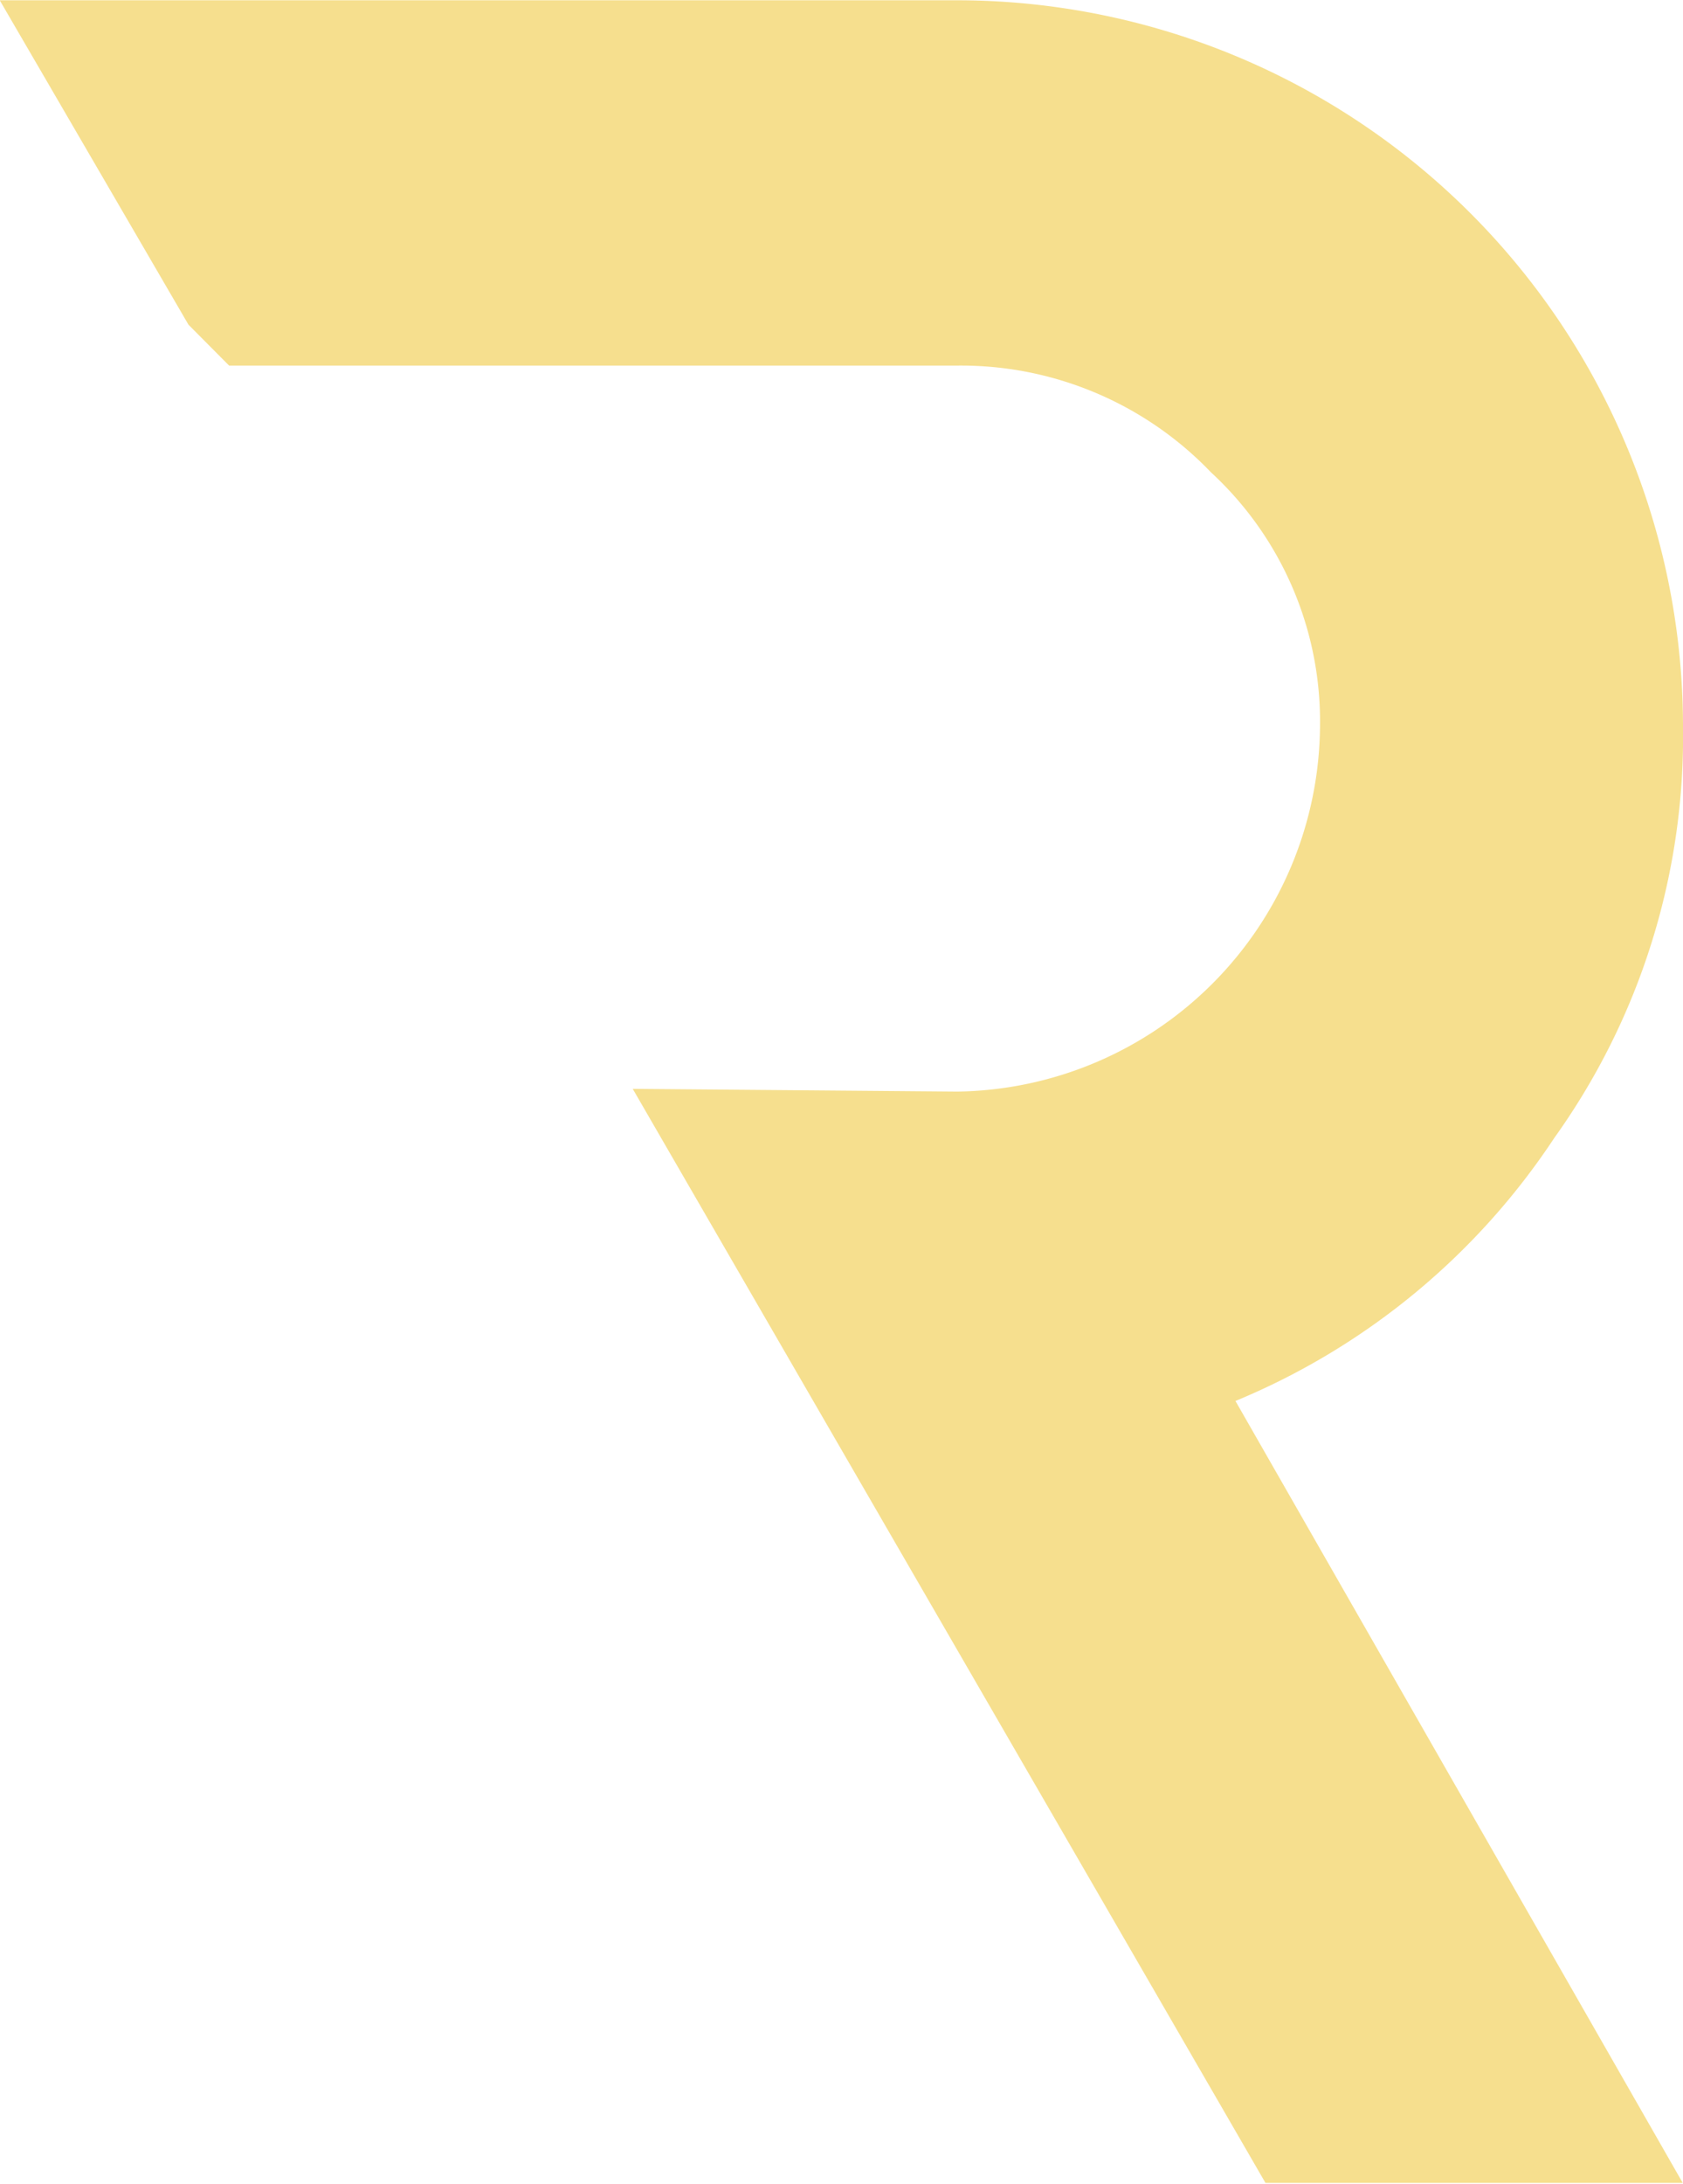 <svg id="Layer_1" data-name="Layer 1" xmlns="http://www.w3.org/2000/svg" viewBox="0 0 61.71 80.05"><defs><style>.cls-1{fill:#f6df8e;}</style></defs><title>favicon</title><path class="cls-1" d="M45.31,51.34,61.71,80H46.41l-23.2-40.1,11.9.1a13.49,13.49,0,0,0,13.3-13.4,12.42,12.42,0,0,0-4-9.3,12.69,12.69,0,0,0-9.3-3.91H8.41L6.92,11.89,0,0H35.12A26.63,26.63,0,0,1,61.72,26.6,25.27,25.27,0,0,1,57,41.7,25.85,25.85,0,0,1,45.31,51.34Z" transform="translate(-0.01 0.01)"/></svg>